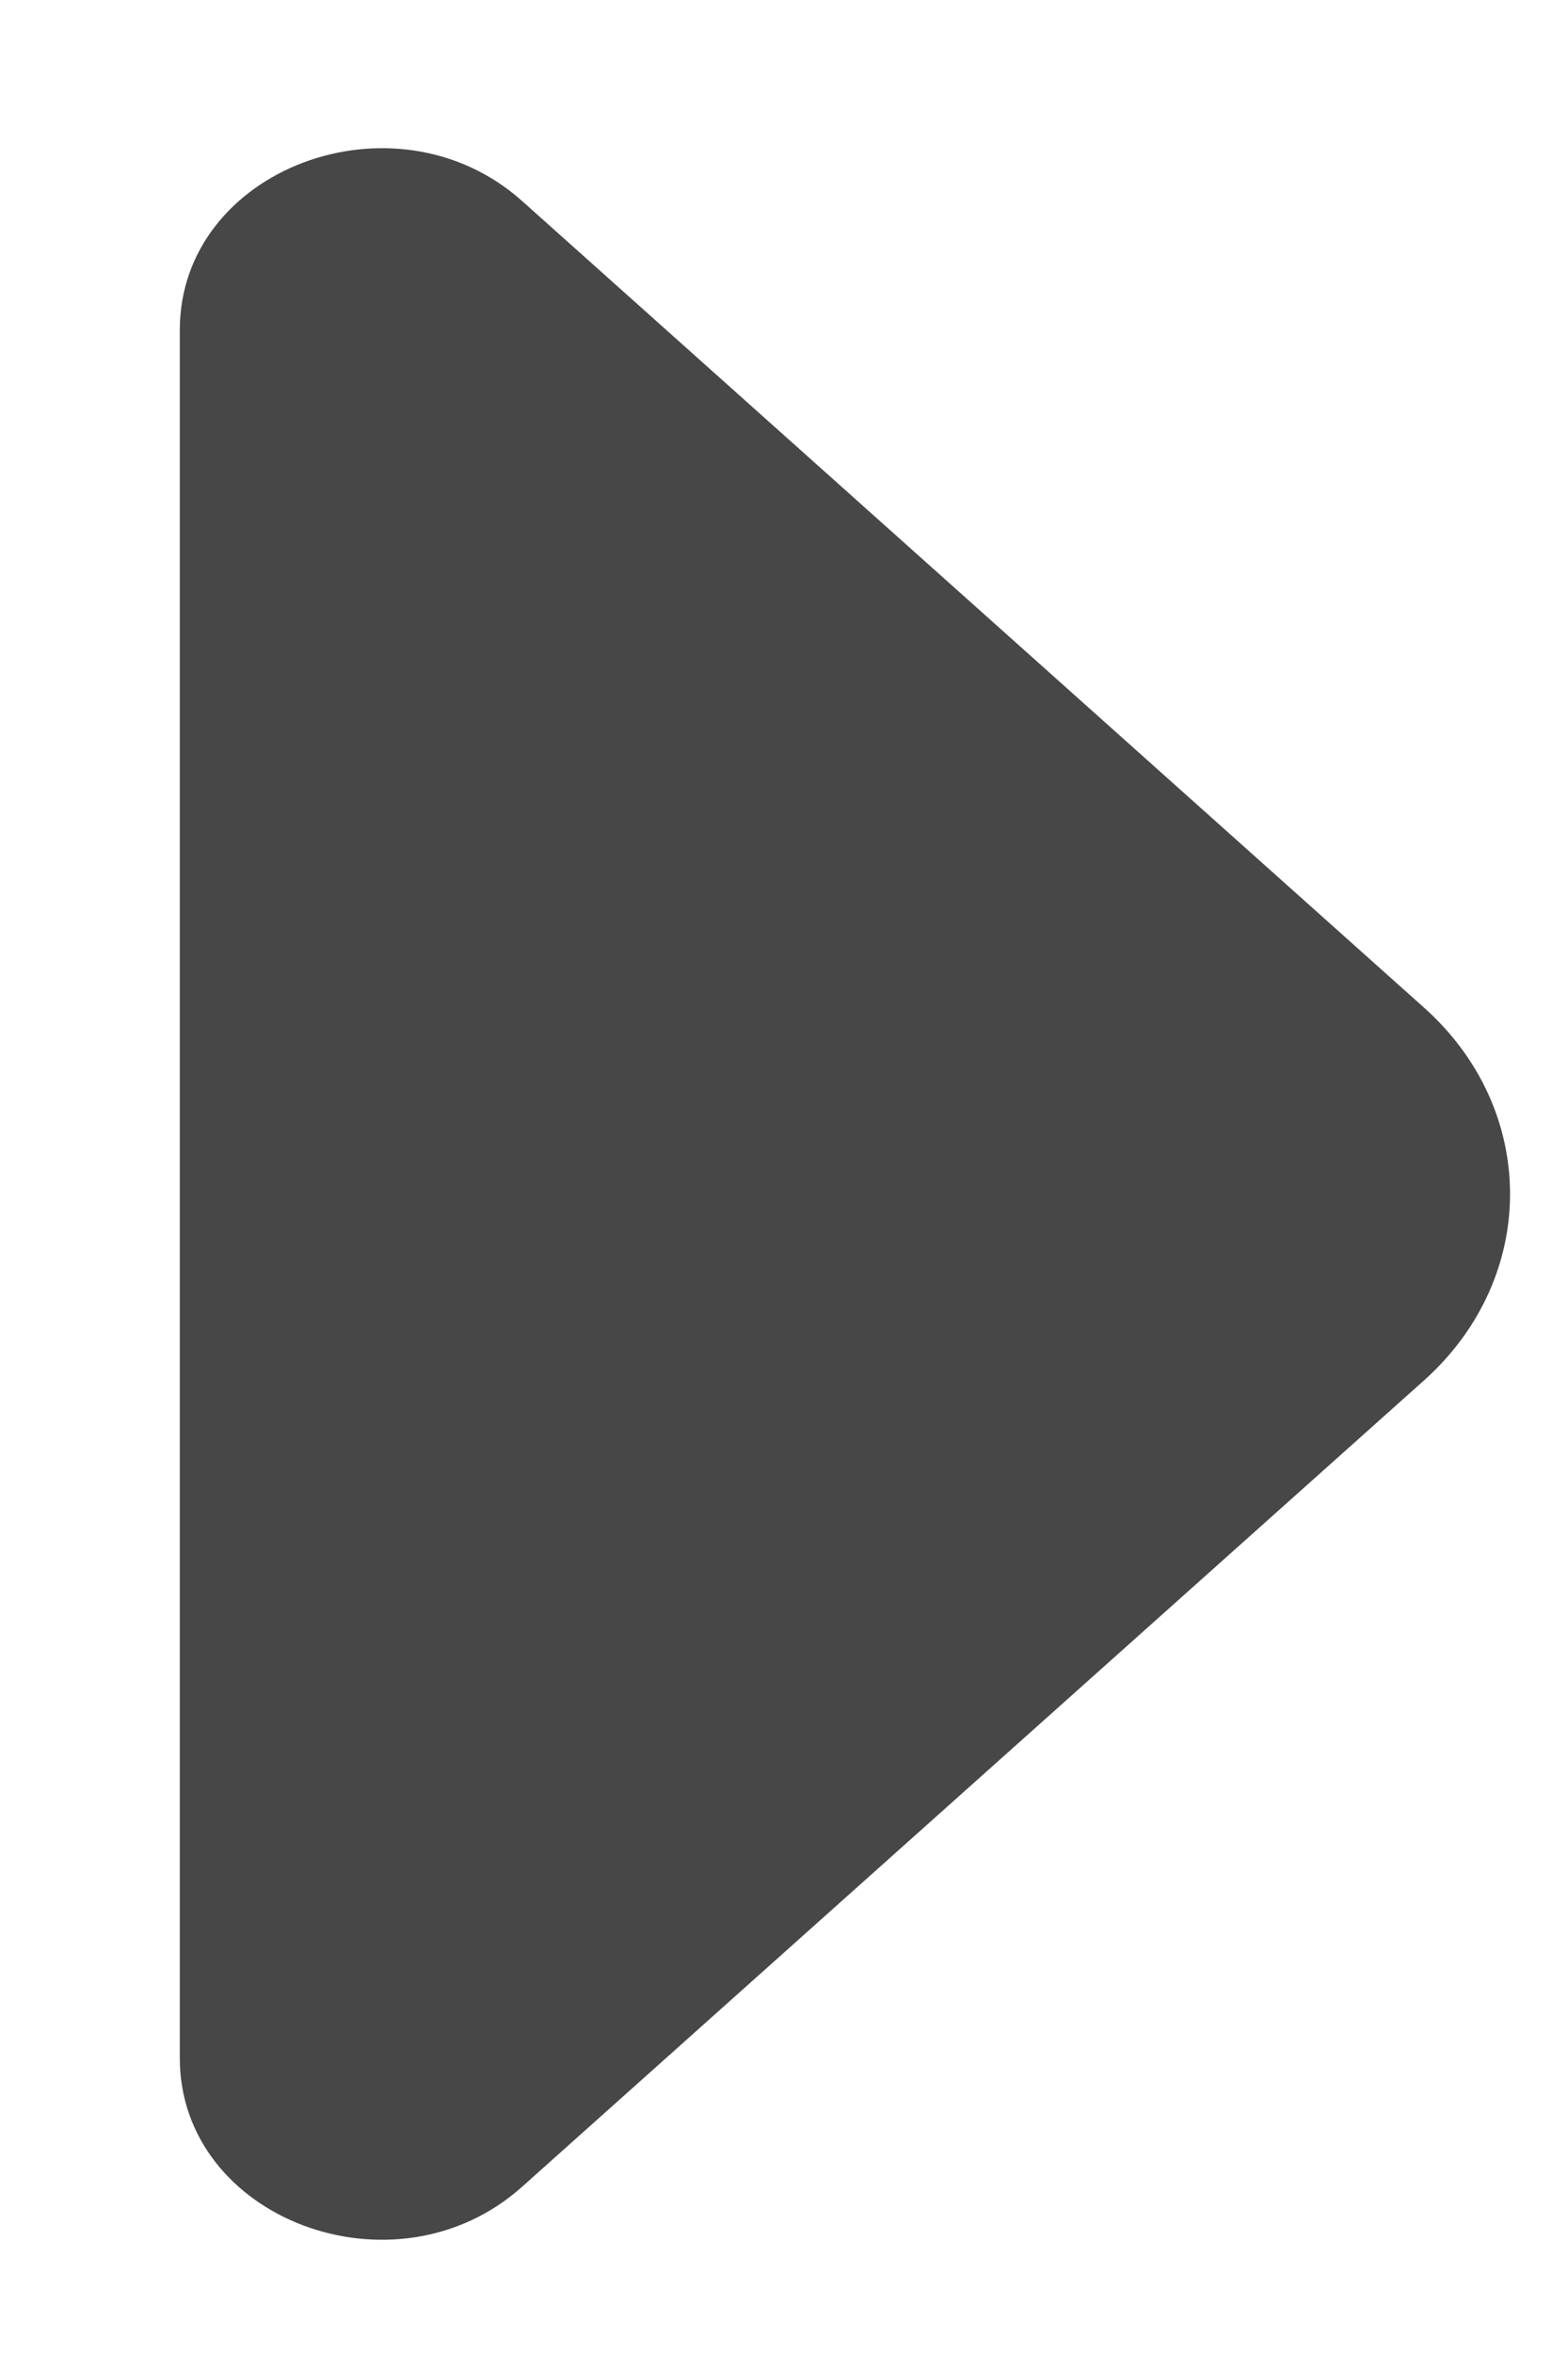 <svg width="6" height="9" viewBox="0 0 6 9" fill="none"
    xmlns="http://www.w3.org/2000/svg">
    <path d="M5.449 3.854L1.998 0.769C1.512 0.335 0.688 0.646 0.688 1.262L0.688 7.872C0.688 8.488 1.512 8.799 1.998 8.364L5.449 5.28C5.888 4.887 5.888 4.246 5.449 3.854Z" fill="#474747"/>
</svg>
